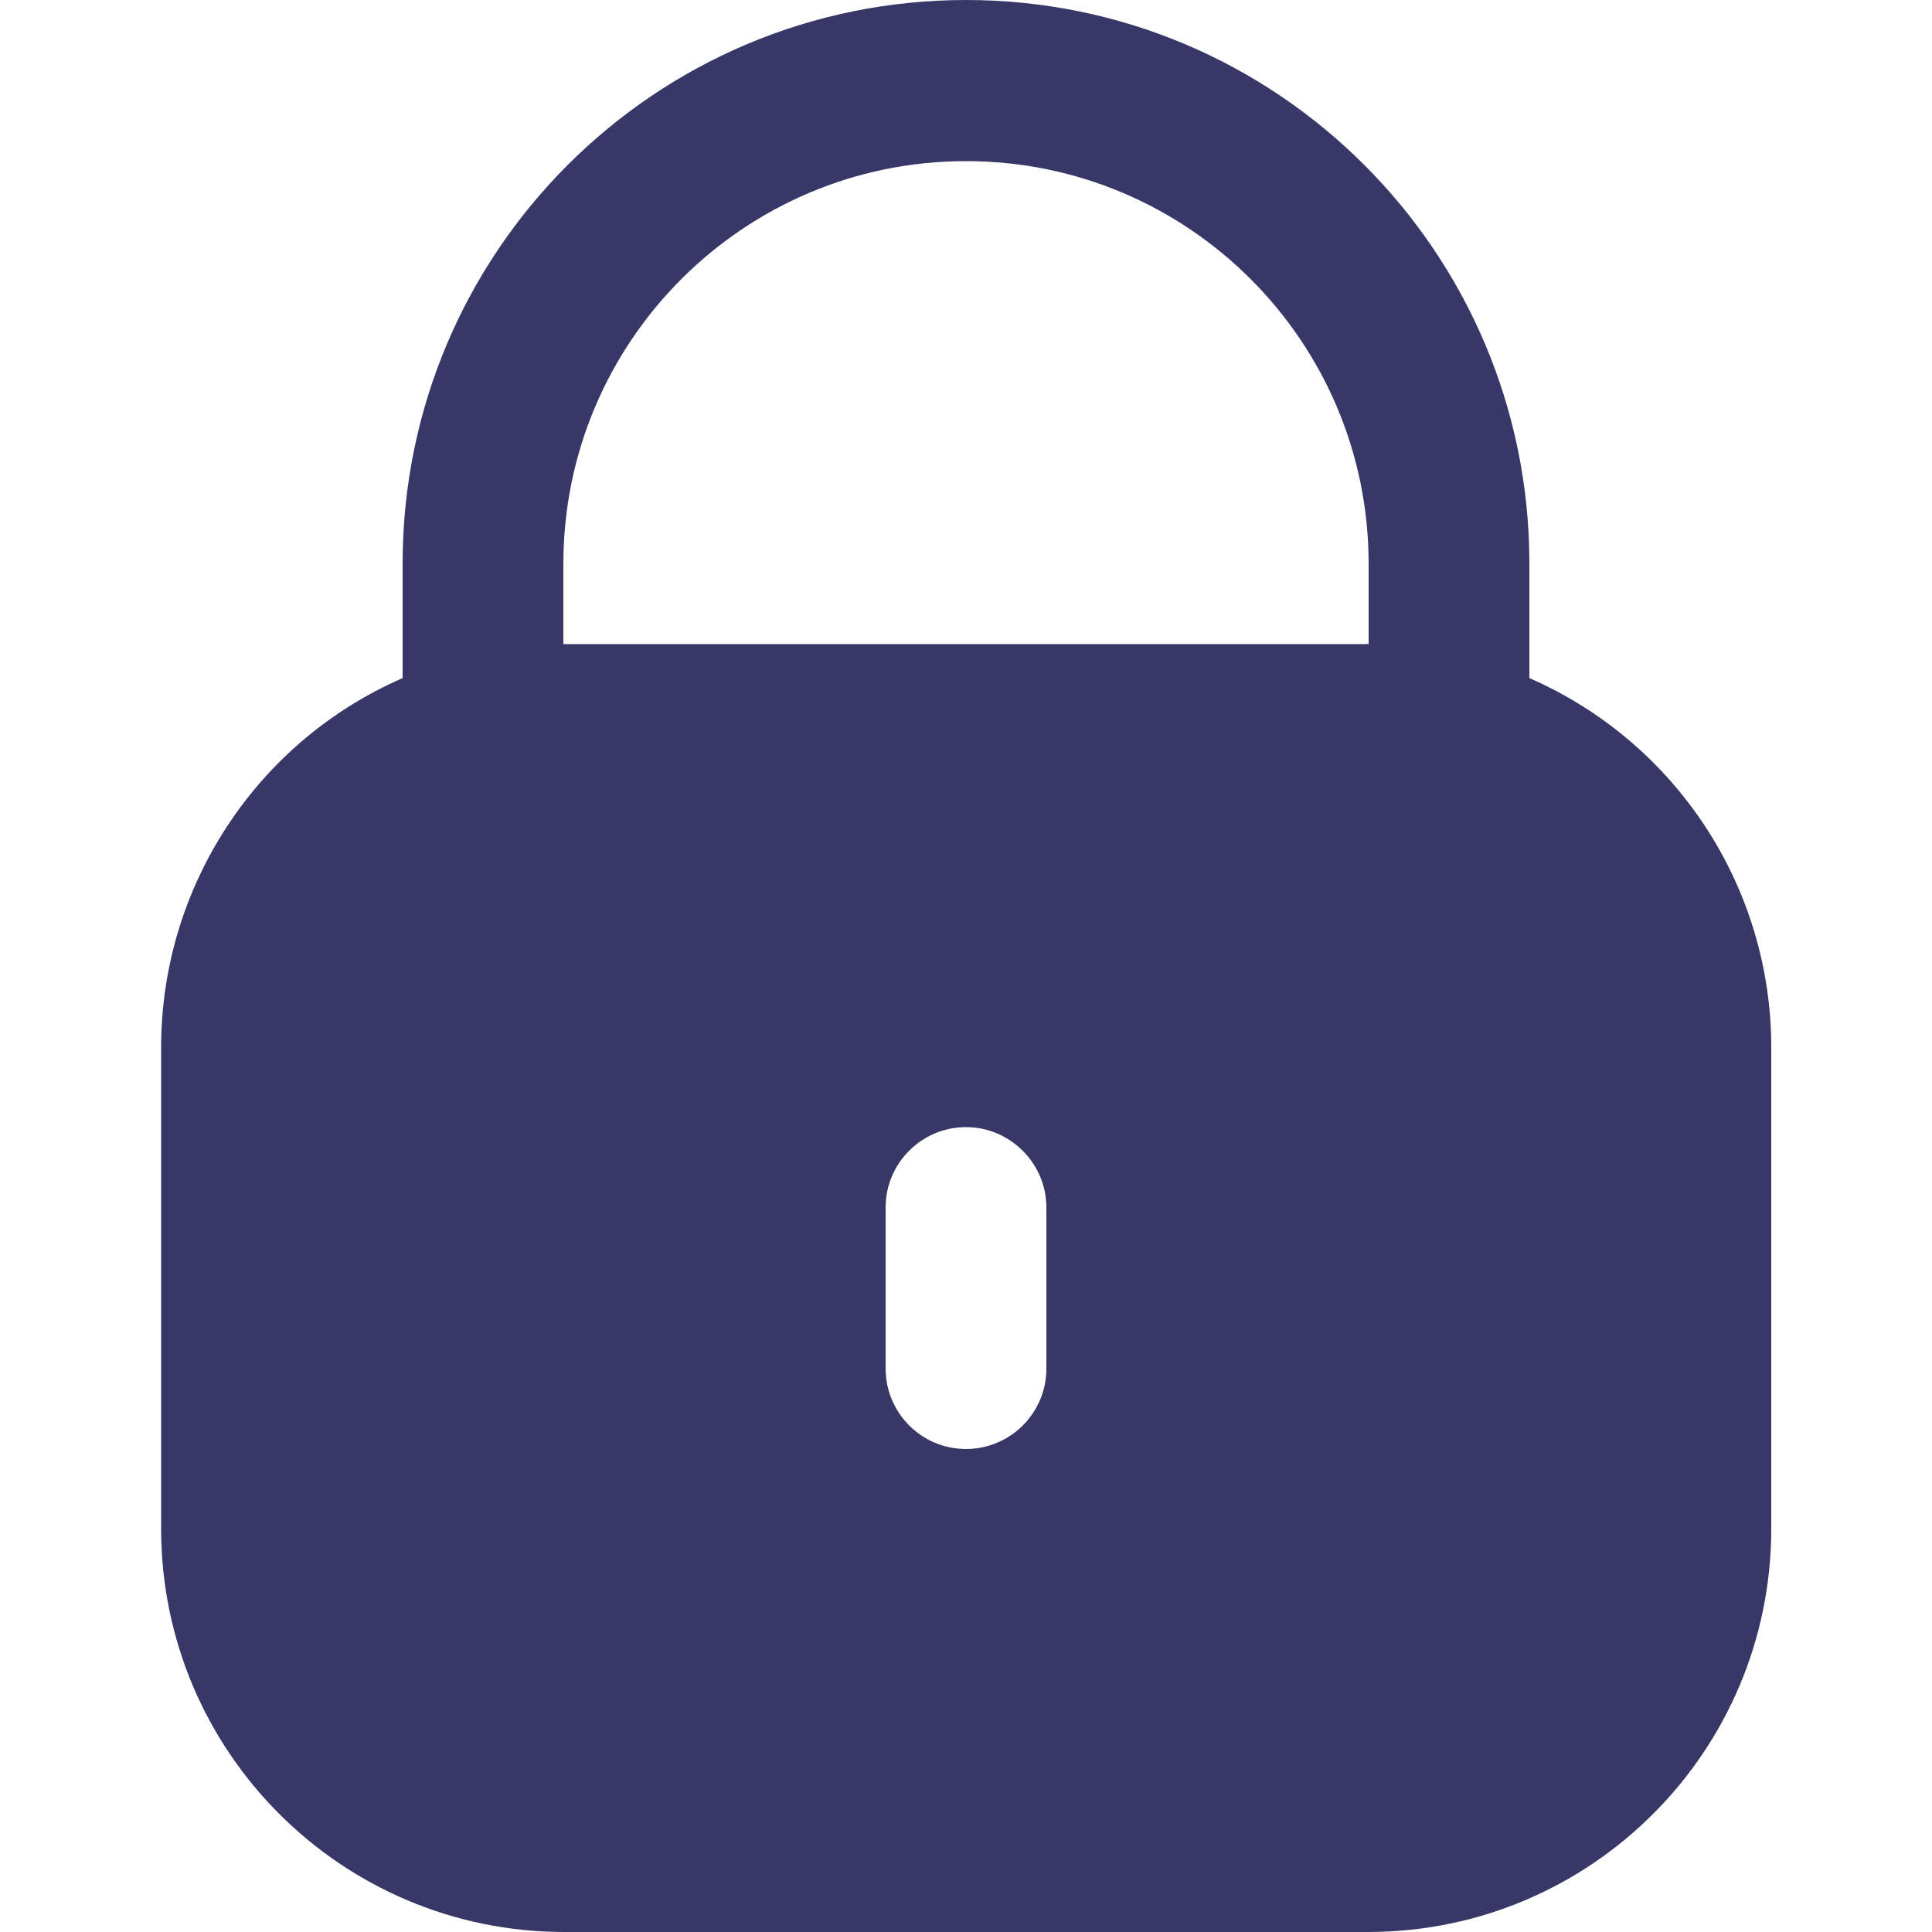 <?xml version="1.0" encoding="utf-8"?>
<!-- Generator: Adobe Illustrator 24.0.2, SVG Export Plug-In . SVG Version: 6.00 Build 0)  -->
<svg version="1.1" id="Capa_1" xmlns="http://www.w3.org/2000/svg" xmlns:xlink="http://www.w3.org/1999/xlink" x="0px" y="0px"
	 viewBox="0 0 512 512" style="enable-background:new 0 0 512 512;" xml:space="preserve">
<style type="text/css">
	.st0{fill:#373867;}
</style>
<g>
	<path class="st0" d="M405.3,179.7v-30.4C405.3,66.9,338.5,0,256,0S106.7,66.9,106.7,149.3v30.4c-38.8,16.9-63.9,55.3-64,97.6v128
		c0.1,58.9,47.8,106.6,106.7,106.7h213.3c58.9-0.1,106.6-47.8,106.7-106.7v-128C469.3,235,444.2,196.7,405.3,179.7z M277.3,362.7
		c0,11.8-9.6,21.3-21.3,21.3c-11.8,0-21.3-9.6-21.3-21.3V320c0-11.8,9.6-21.3,21.3-21.3s21.3,9.6,21.3,21.3V362.7z M362.7,170.7
		H149.3v-21.3c0-58.9,47.8-106.7,106.7-106.7s106.7,47.8,106.7,106.7V170.7z"/>
</g>
</svg>
